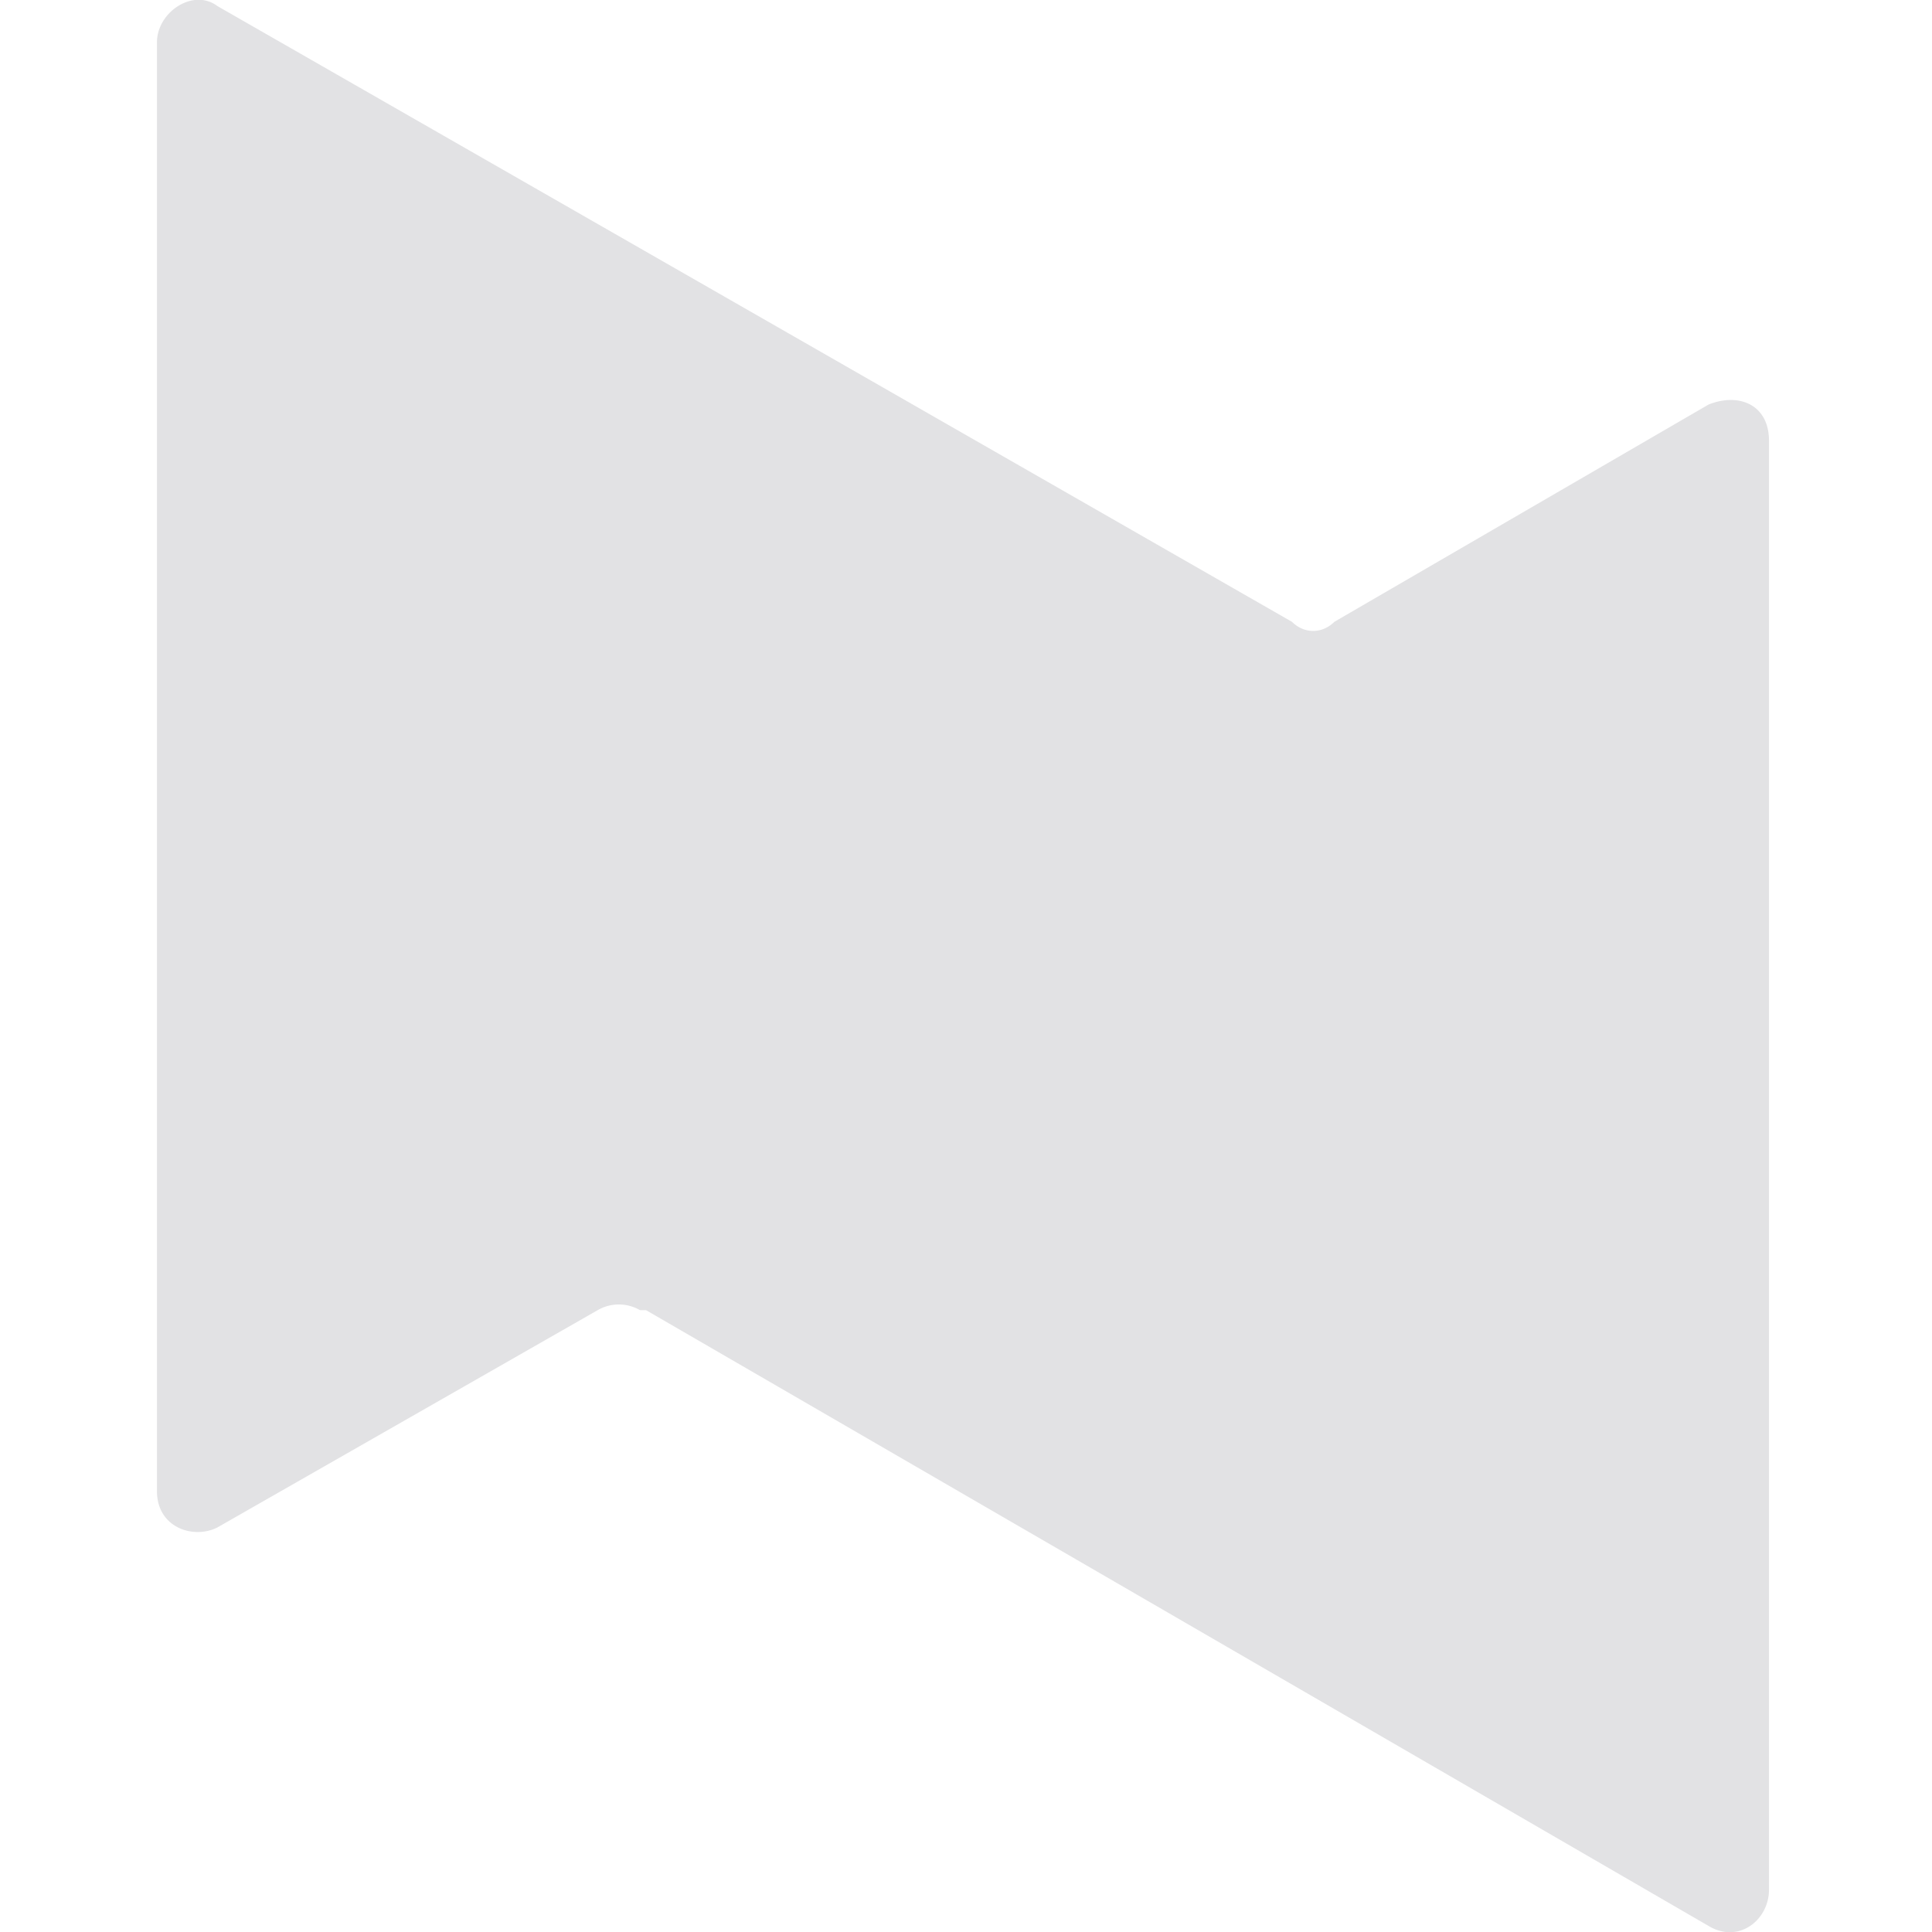 <svg xmlns="http://www.w3.org/2000/svg" viewBox="0 0 32 32"><path d="M10.6 21.7a.7.7 0 0 0-.7 0l-6.3 3.6c-.4.2-1 0-1-.6V.7c0-.5.6-.9 1-.6l17.8 10.2c.2.2.5.2.7 0l6.2-3.6c.5-.2 1 0 1 .6v24c0 .5-.5.9-1 .6L10.7 21.7Z" fill="#e2e2e4" fill-rule="evenodd"/></svg>